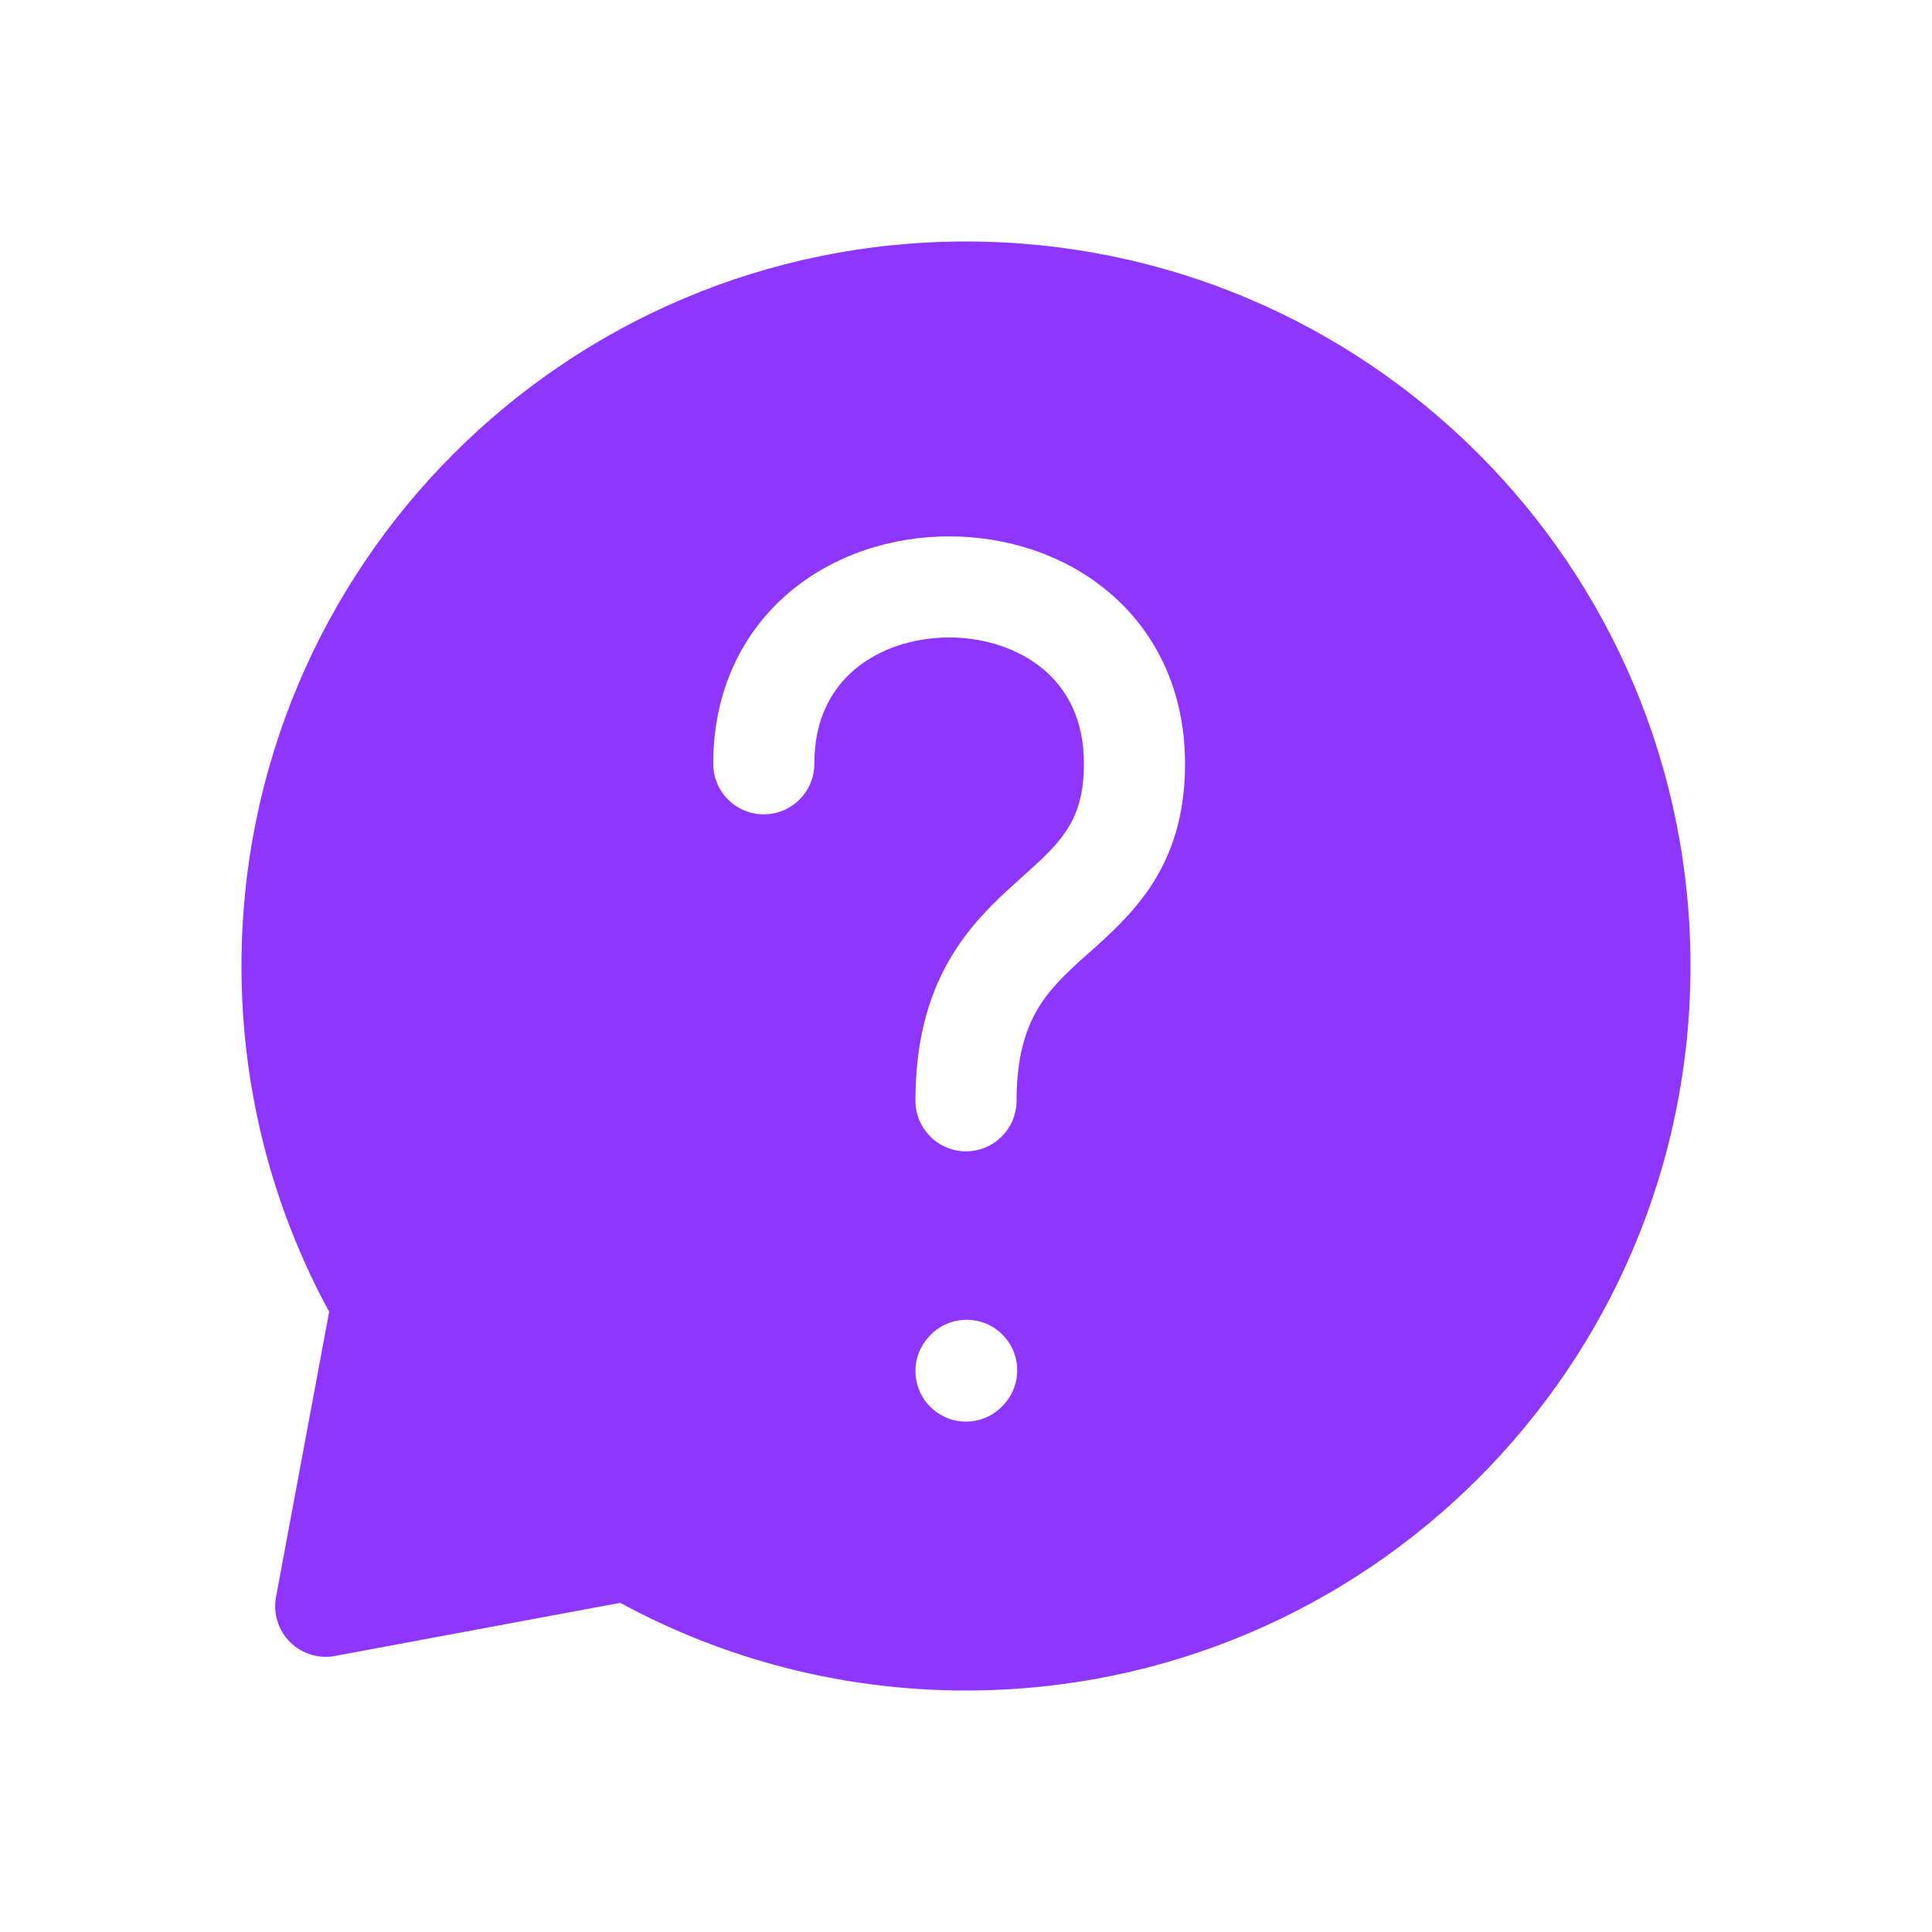 <svg width="24" height="24" viewBox="0 0 24 24" fill="none" xmlns="http://www.w3.org/2000/svg">
<path fill-rule="evenodd" clip-rule="evenodd" d="M3 12C3 7.029 7.029 3 12 3C16.971 3 21 7.029 21 12C21 16.971 16.971 21 12 21C10.446 21 8.982 20.605 7.705 19.911L4.161 20.571C3.958 20.609 3.749 20.544 3.603 20.398C3.456 20.251 3.391 20.042 3.429 19.838L4.089 16.295C3.394 15.018 3 13.554 3 12ZM10.614 8.319C10.326 8.564 10.116 8.937 10.116 9.488C10.116 9.835 9.835 10.116 9.488 10.116C9.142 10.116 8.86 9.835 8.86 9.488C8.86 8.575 9.227 7.849 9.802 7.361C10.363 6.885 11.089 6.663 11.791 6.663C12.492 6.663 13.219 6.885 13.78 7.361C14.355 7.849 14.721 8.575 14.721 9.488C14.721 10.13 14.557 10.618 14.288 11.021C14.063 11.359 13.77 11.62 13.54 11.826C13.514 11.848 13.49 11.87 13.466 11.891C13.209 12.123 13.015 12.313 12.873 12.564C12.738 12.805 12.628 13.14 12.628 13.674C12.628 14.021 12.347 14.302 12 14.302C11.653 14.302 11.372 14.021 11.372 13.674C11.372 12.953 11.524 12.399 11.781 11.946C12.031 11.504 12.36 11.197 12.627 10.958L12.687 10.903C12.938 10.678 13.111 10.522 13.243 10.324C13.368 10.138 13.465 9.894 13.465 9.488C13.465 8.937 13.256 8.564 12.967 8.319C12.665 8.063 12.24 7.919 11.791 7.919C11.341 7.919 10.916 8.063 10.614 8.319ZM12.475 17.443C12.707 17.185 12.686 16.788 12.429 16.556C12.171 16.324 11.774 16.345 11.542 16.602L11.534 16.611C11.301 16.869 11.322 17.266 11.58 17.498C11.837 17.73 12.234 17.71 12.466 17.452L12.475 17.443Z" fill="#8E35FF"/>
</svg>
